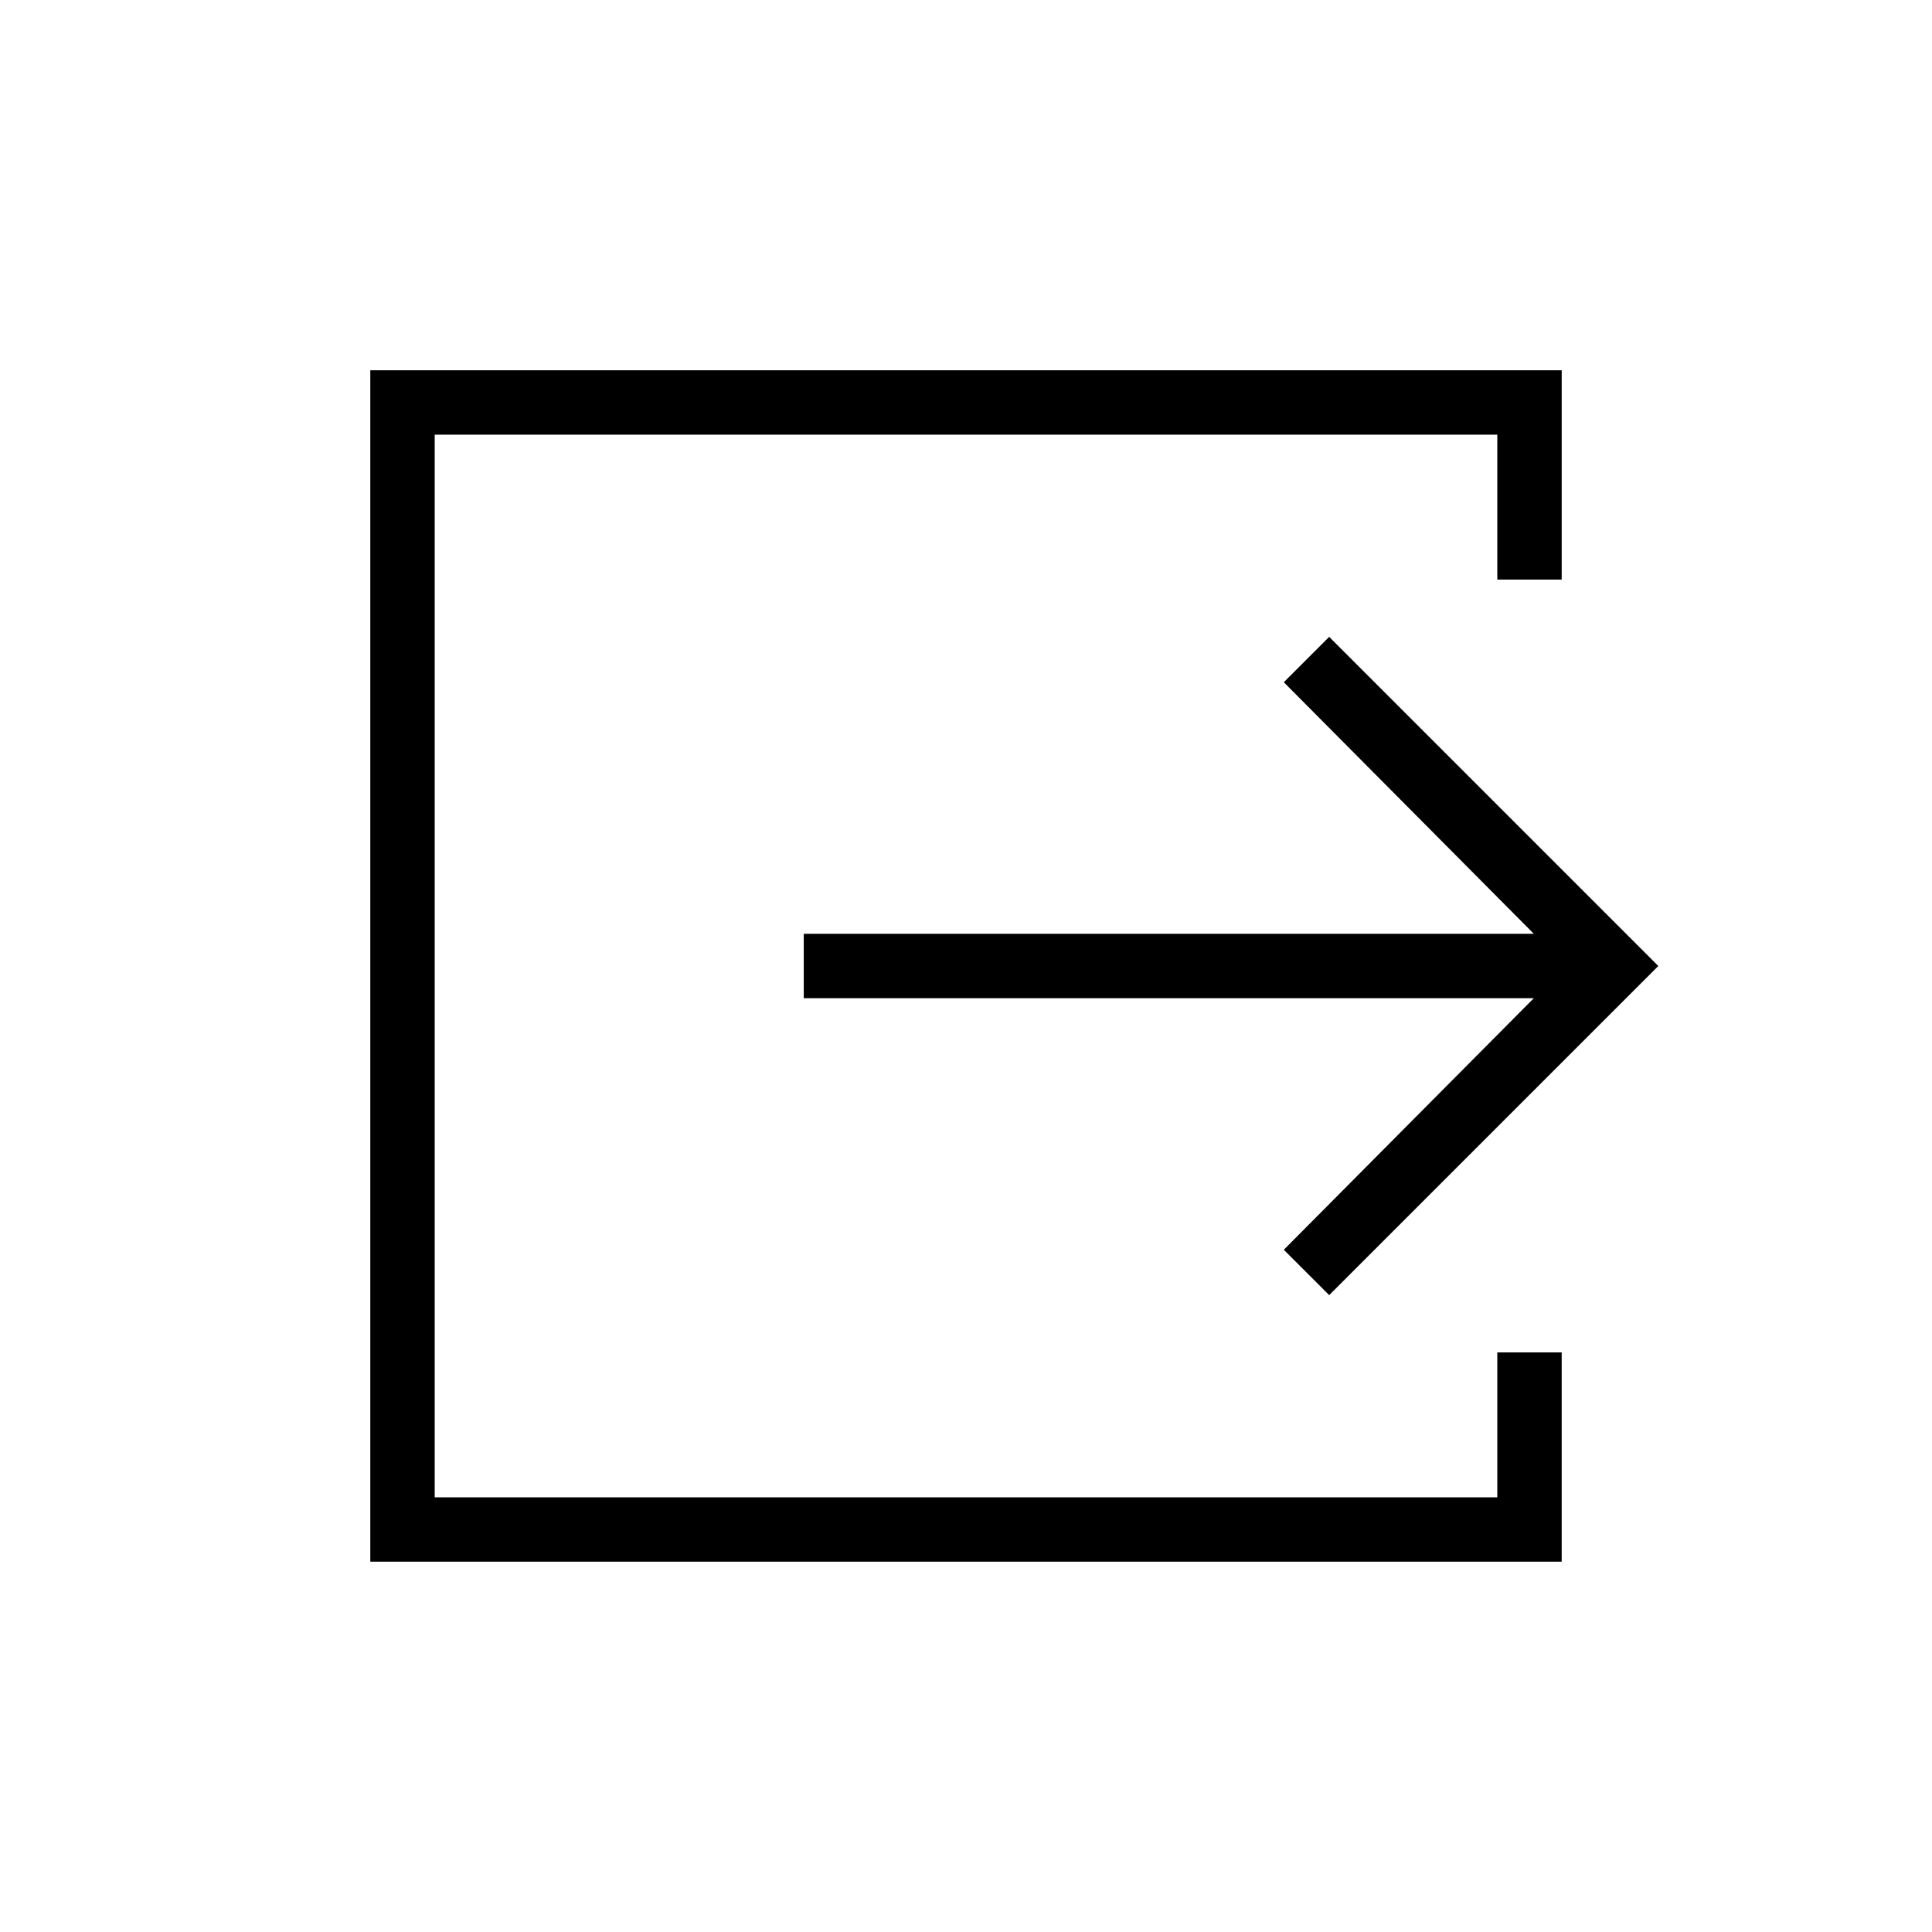 <svg xmlns="http://www.w3.org/2000/svg" height="20" viewBox="0 -960 960 960" width="20"><path d="M184-184v-592h592v104h-32v-72H216v528h528v-72h32v104H184Zm476.46-132.46L637.92-339l124.23-125H399.38v-32h362.77L637.92-621l22.54-22.54L824-480 660.46-316.46Z"/></svg>